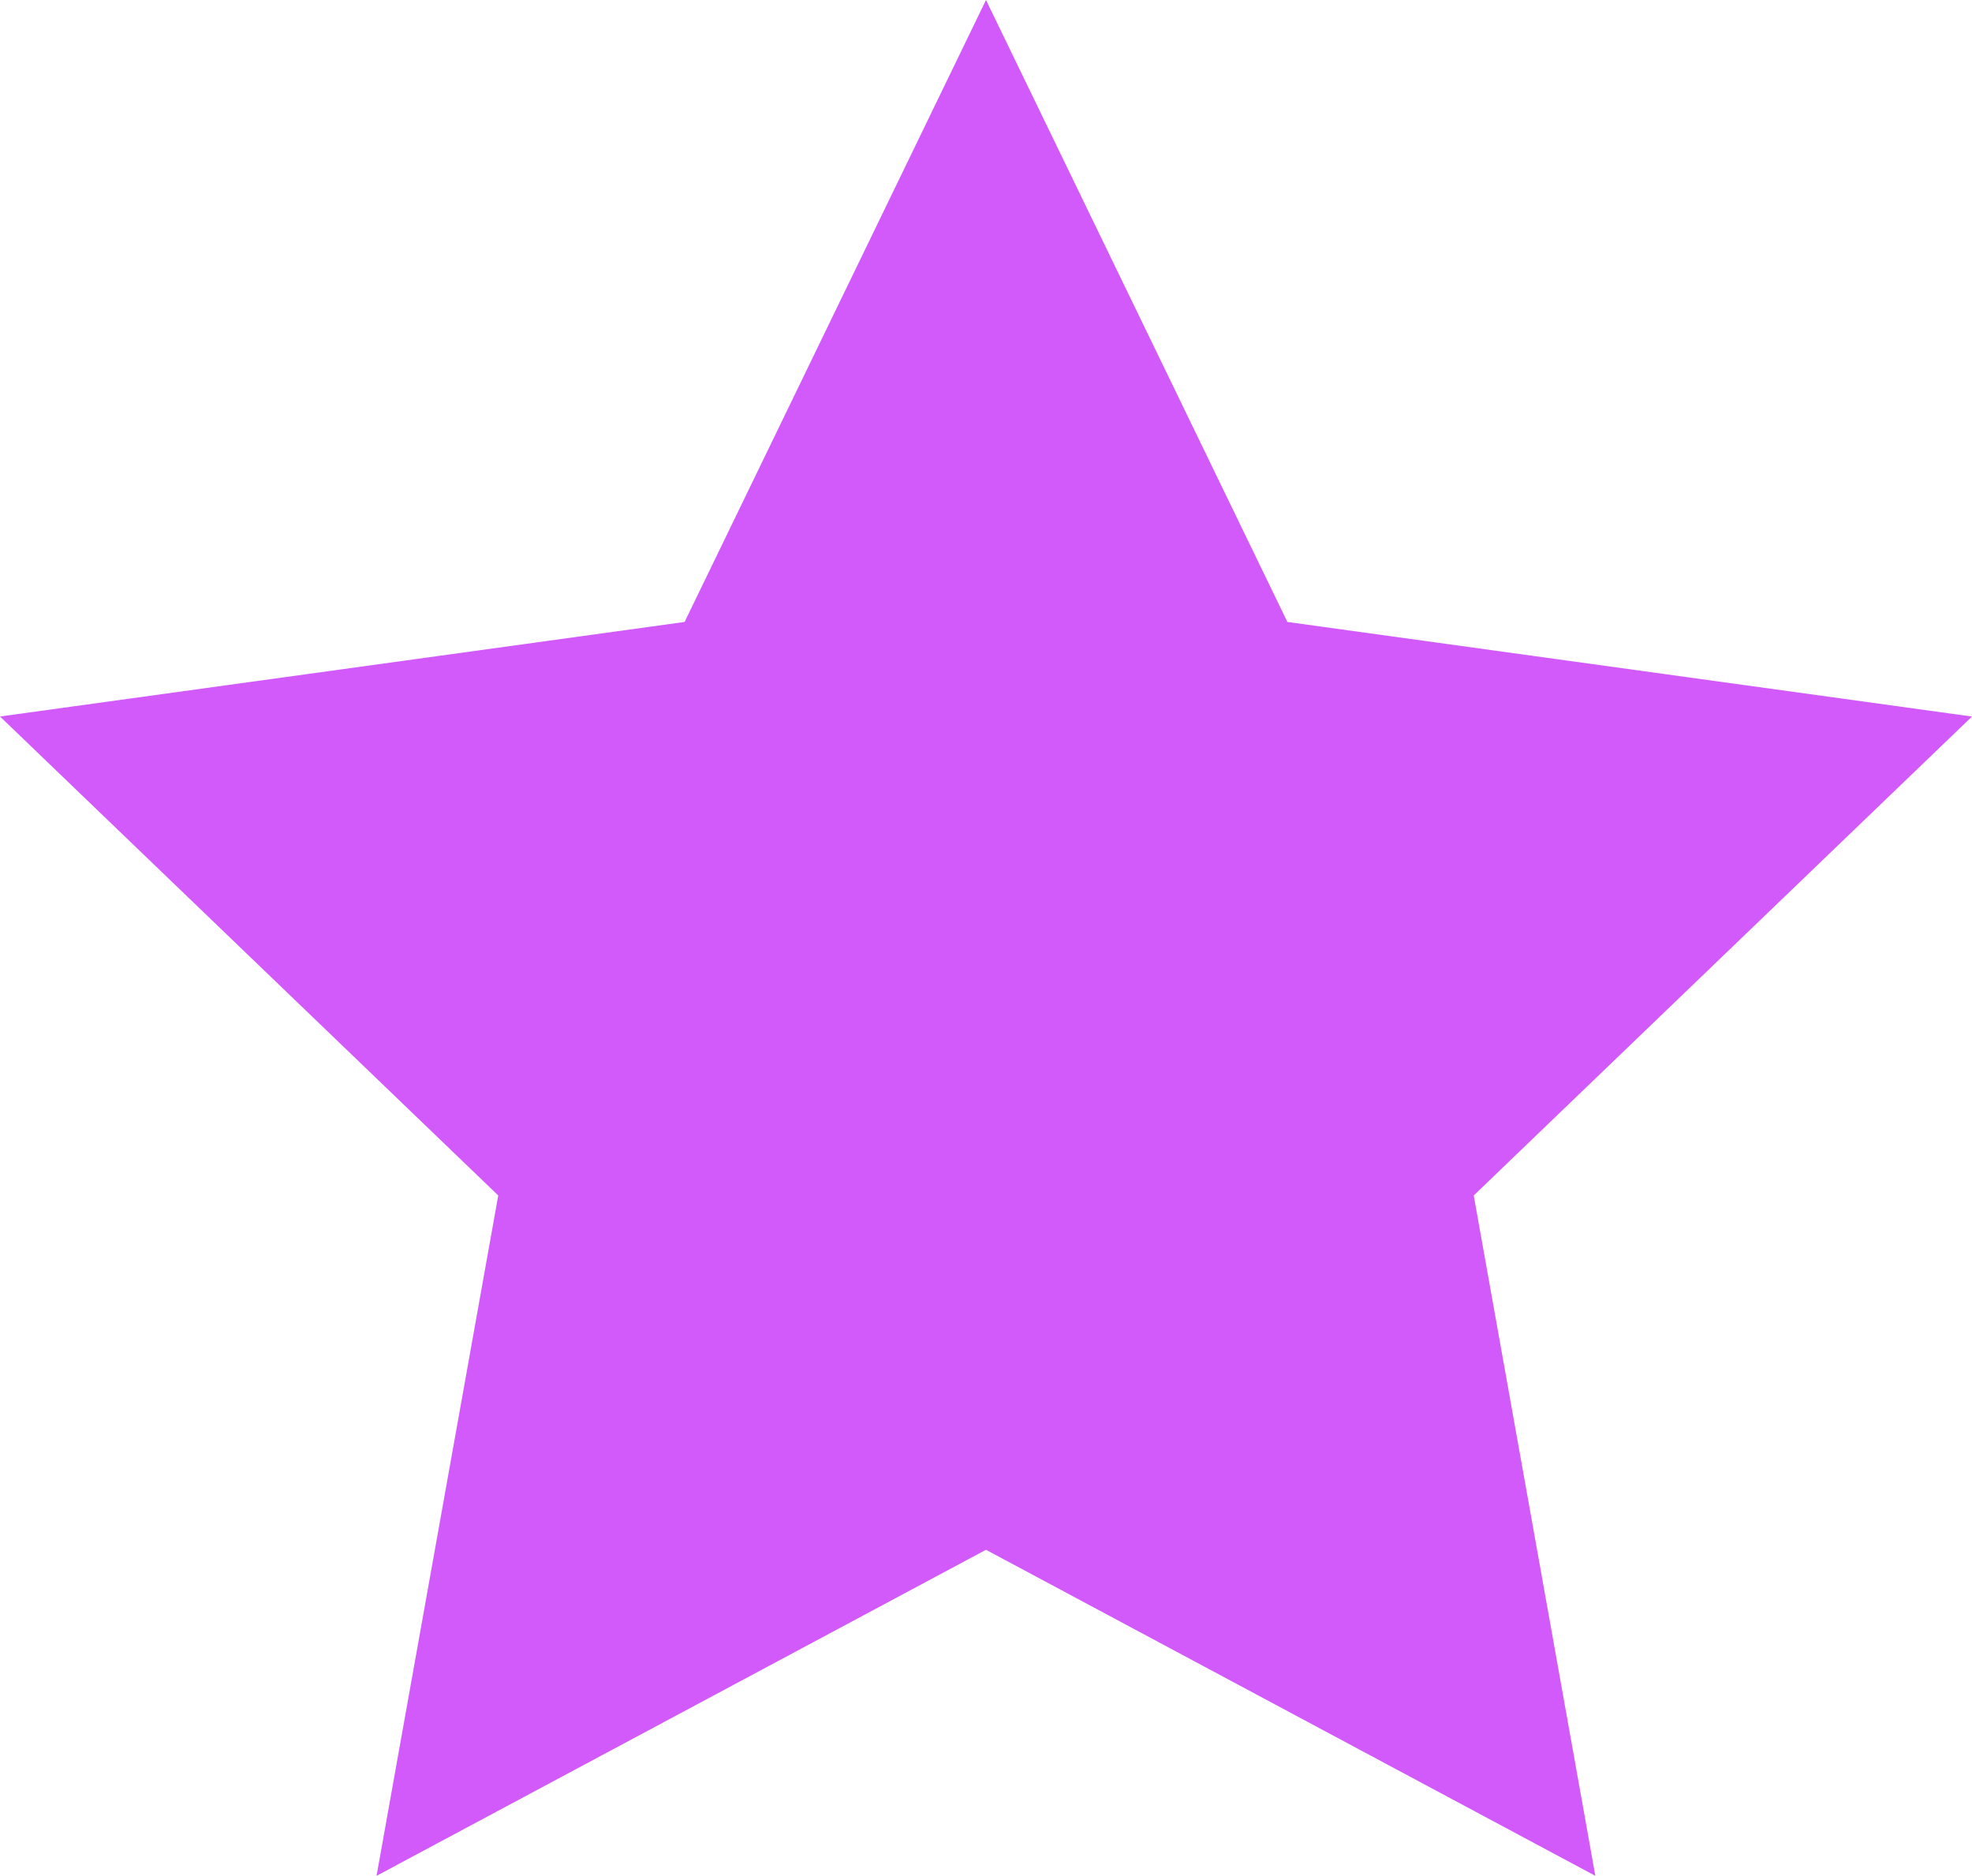 <svg xmlns="http://www.w3.org/2000/svg" viewBox="0 0 136.714 130.026"><path d="M68.357 0l20.894 43.113 47.462 6.557-34.543 33.2 8.431 47.16-42.245-22.6-42.25 22.6 8.436-47.161L0 49.667l47.462-6.554z" fill="#bf15f8" opacity=".7"/></svg>
